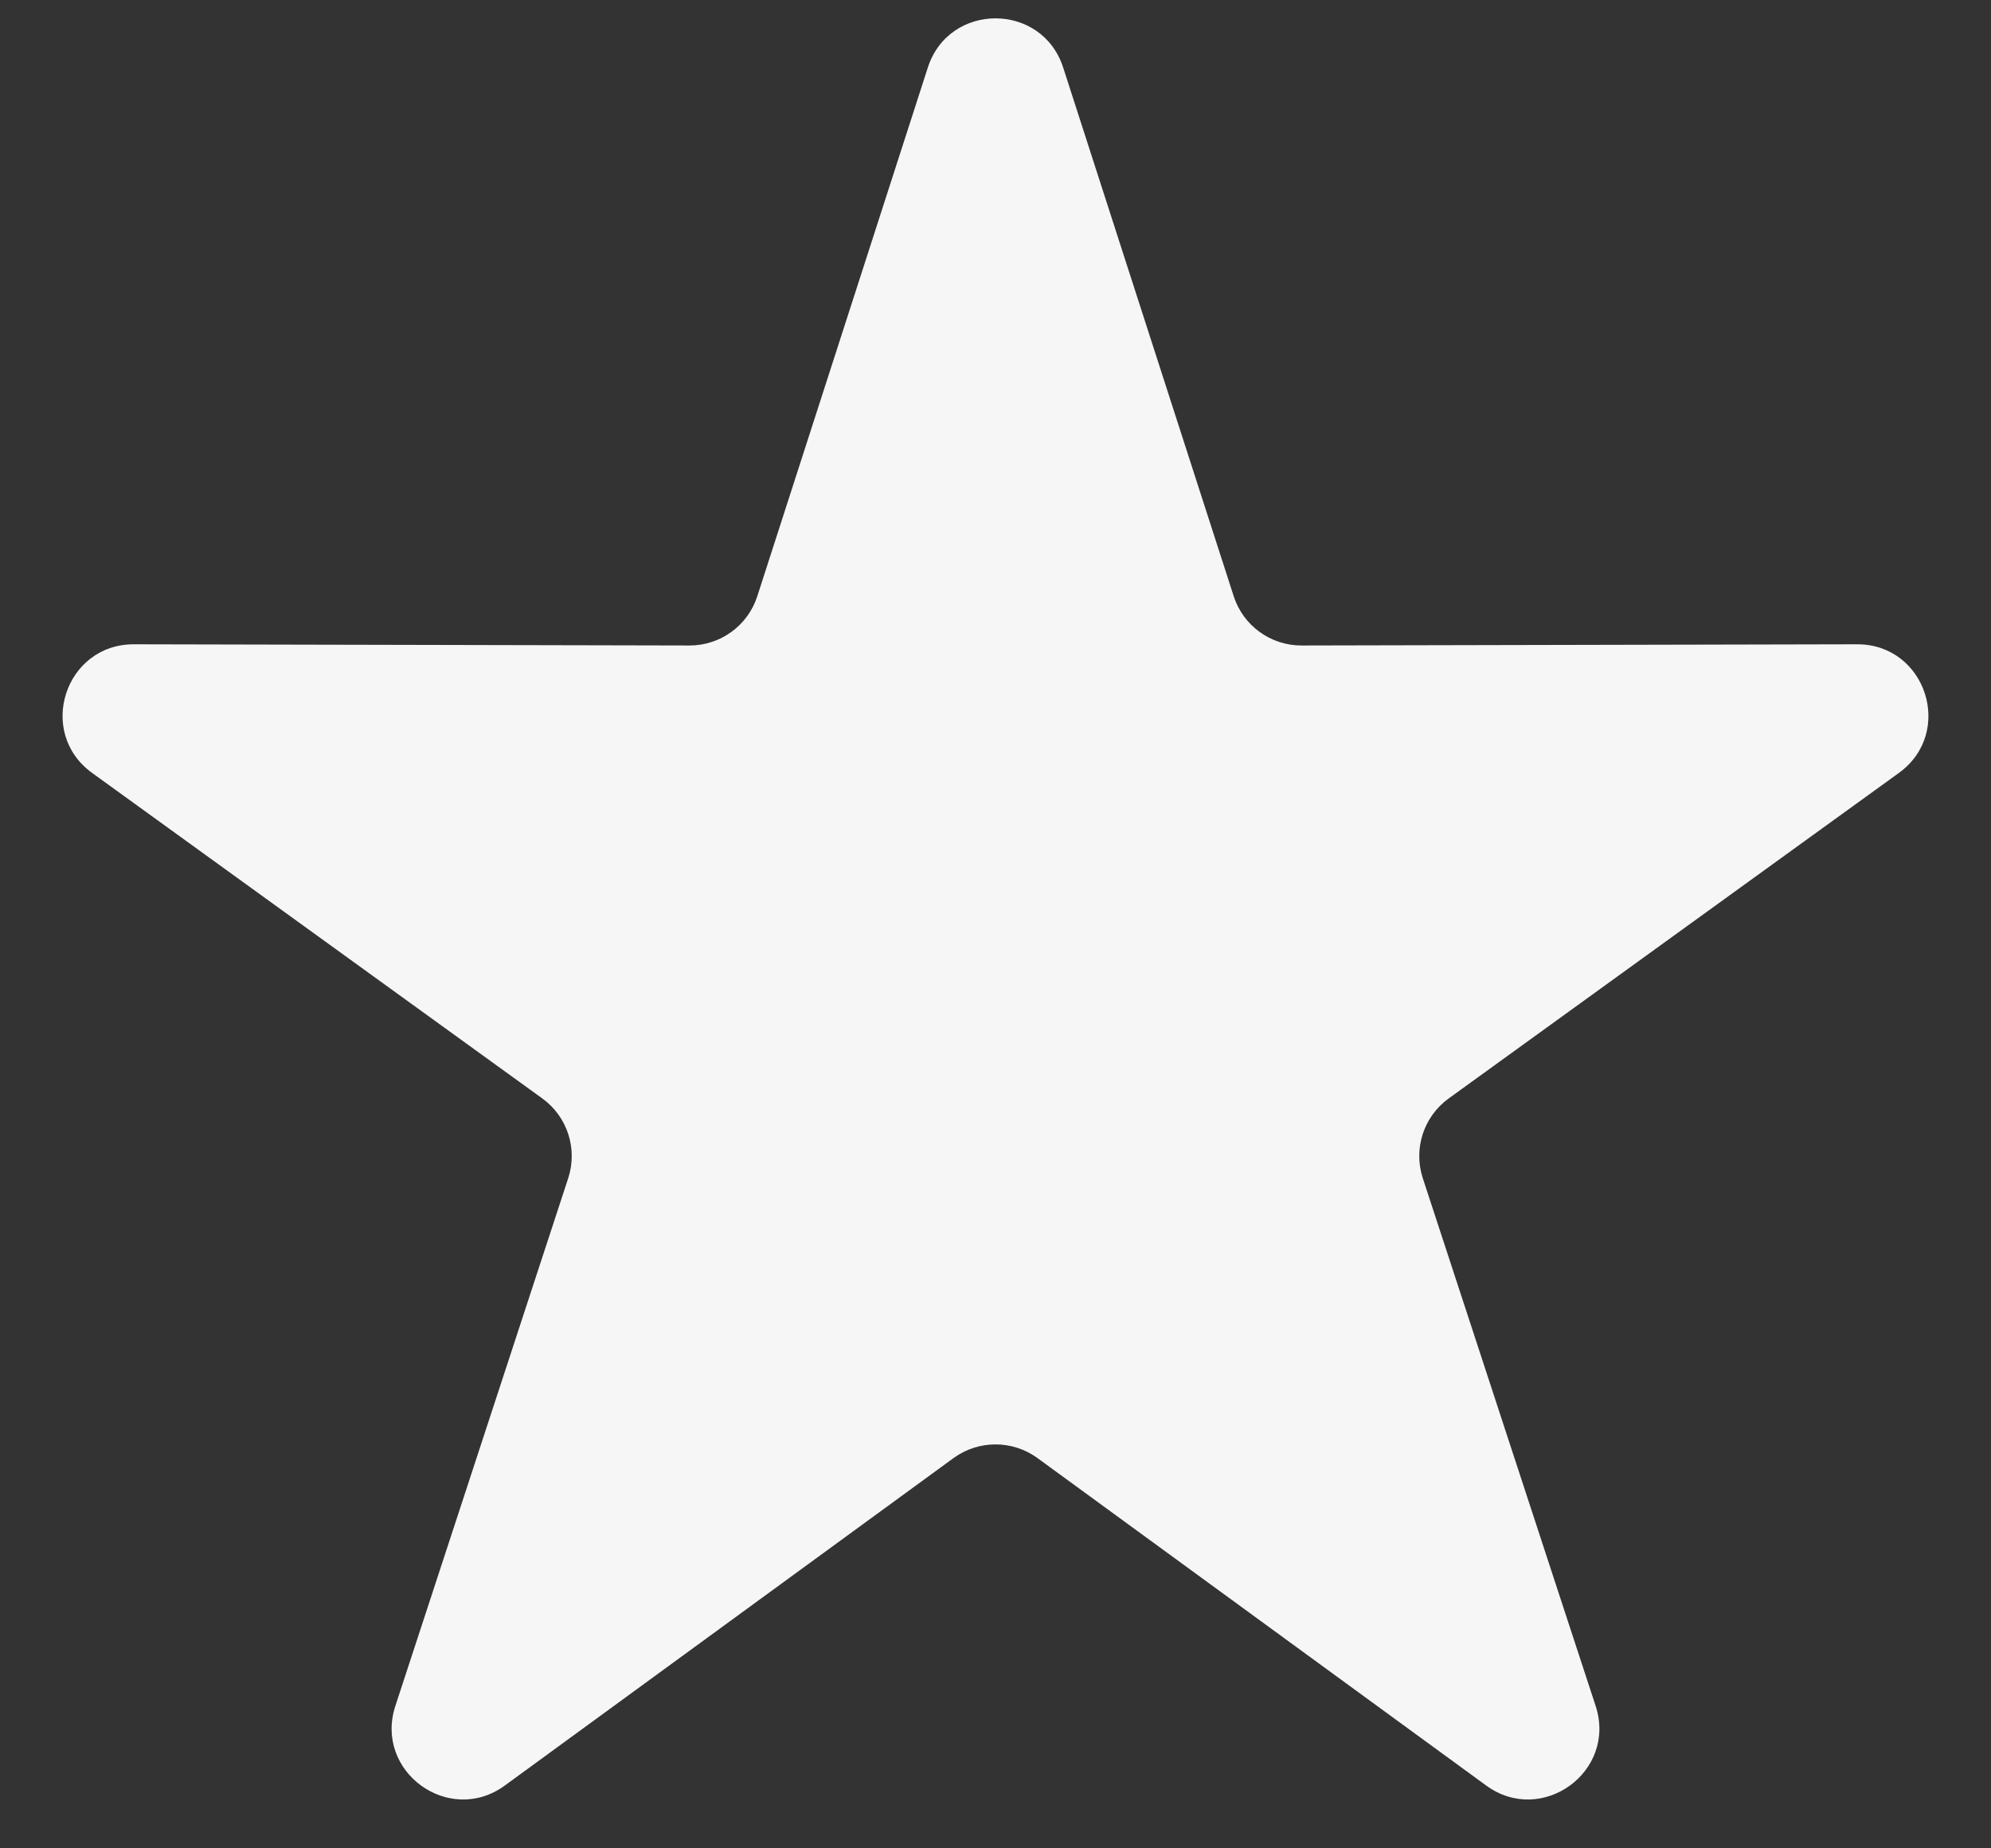 <svg width="28" height="26" viewBox="0 0 28 26" fill="none" xmlns="http://www.w3.org/2000/svg">
<rect x="0" y="0" width="28" height="26" fill="#333333" stroke="none"/>
<path d="M13.048 0.951C13.346 0.027 14.654 0.027 14.952 0.951L17.35 8.387C17.483 8.8 17.869 9.081 18.304 9.08L26.116 9.063C27.087 9.06 27.491 10.304 26.704 10.873L20.374 15.451C20.021 15.706 19.874 16.159 20.009 16.573L22.44 23.997C22.742 24.92 21.684 25.689 20.9 25.116L14.59 20.51C14.238 20.254 13.762 20.254 13.41 20.51L7.1 25.116C6.316 25.689 5.258 24.92 5.56 23.997L7.991 16.573C8.126 16.159 7.979 15.706 7.626 15.451L1.296 10.873C0.509 10.304 0.913 9.06 1.884 9.063L9.696 9.08C10.131 9.081 10.517 8.8 10.65 8.387L13.048 0.951Z" fill="#F6F6F6"/>
</svg>
